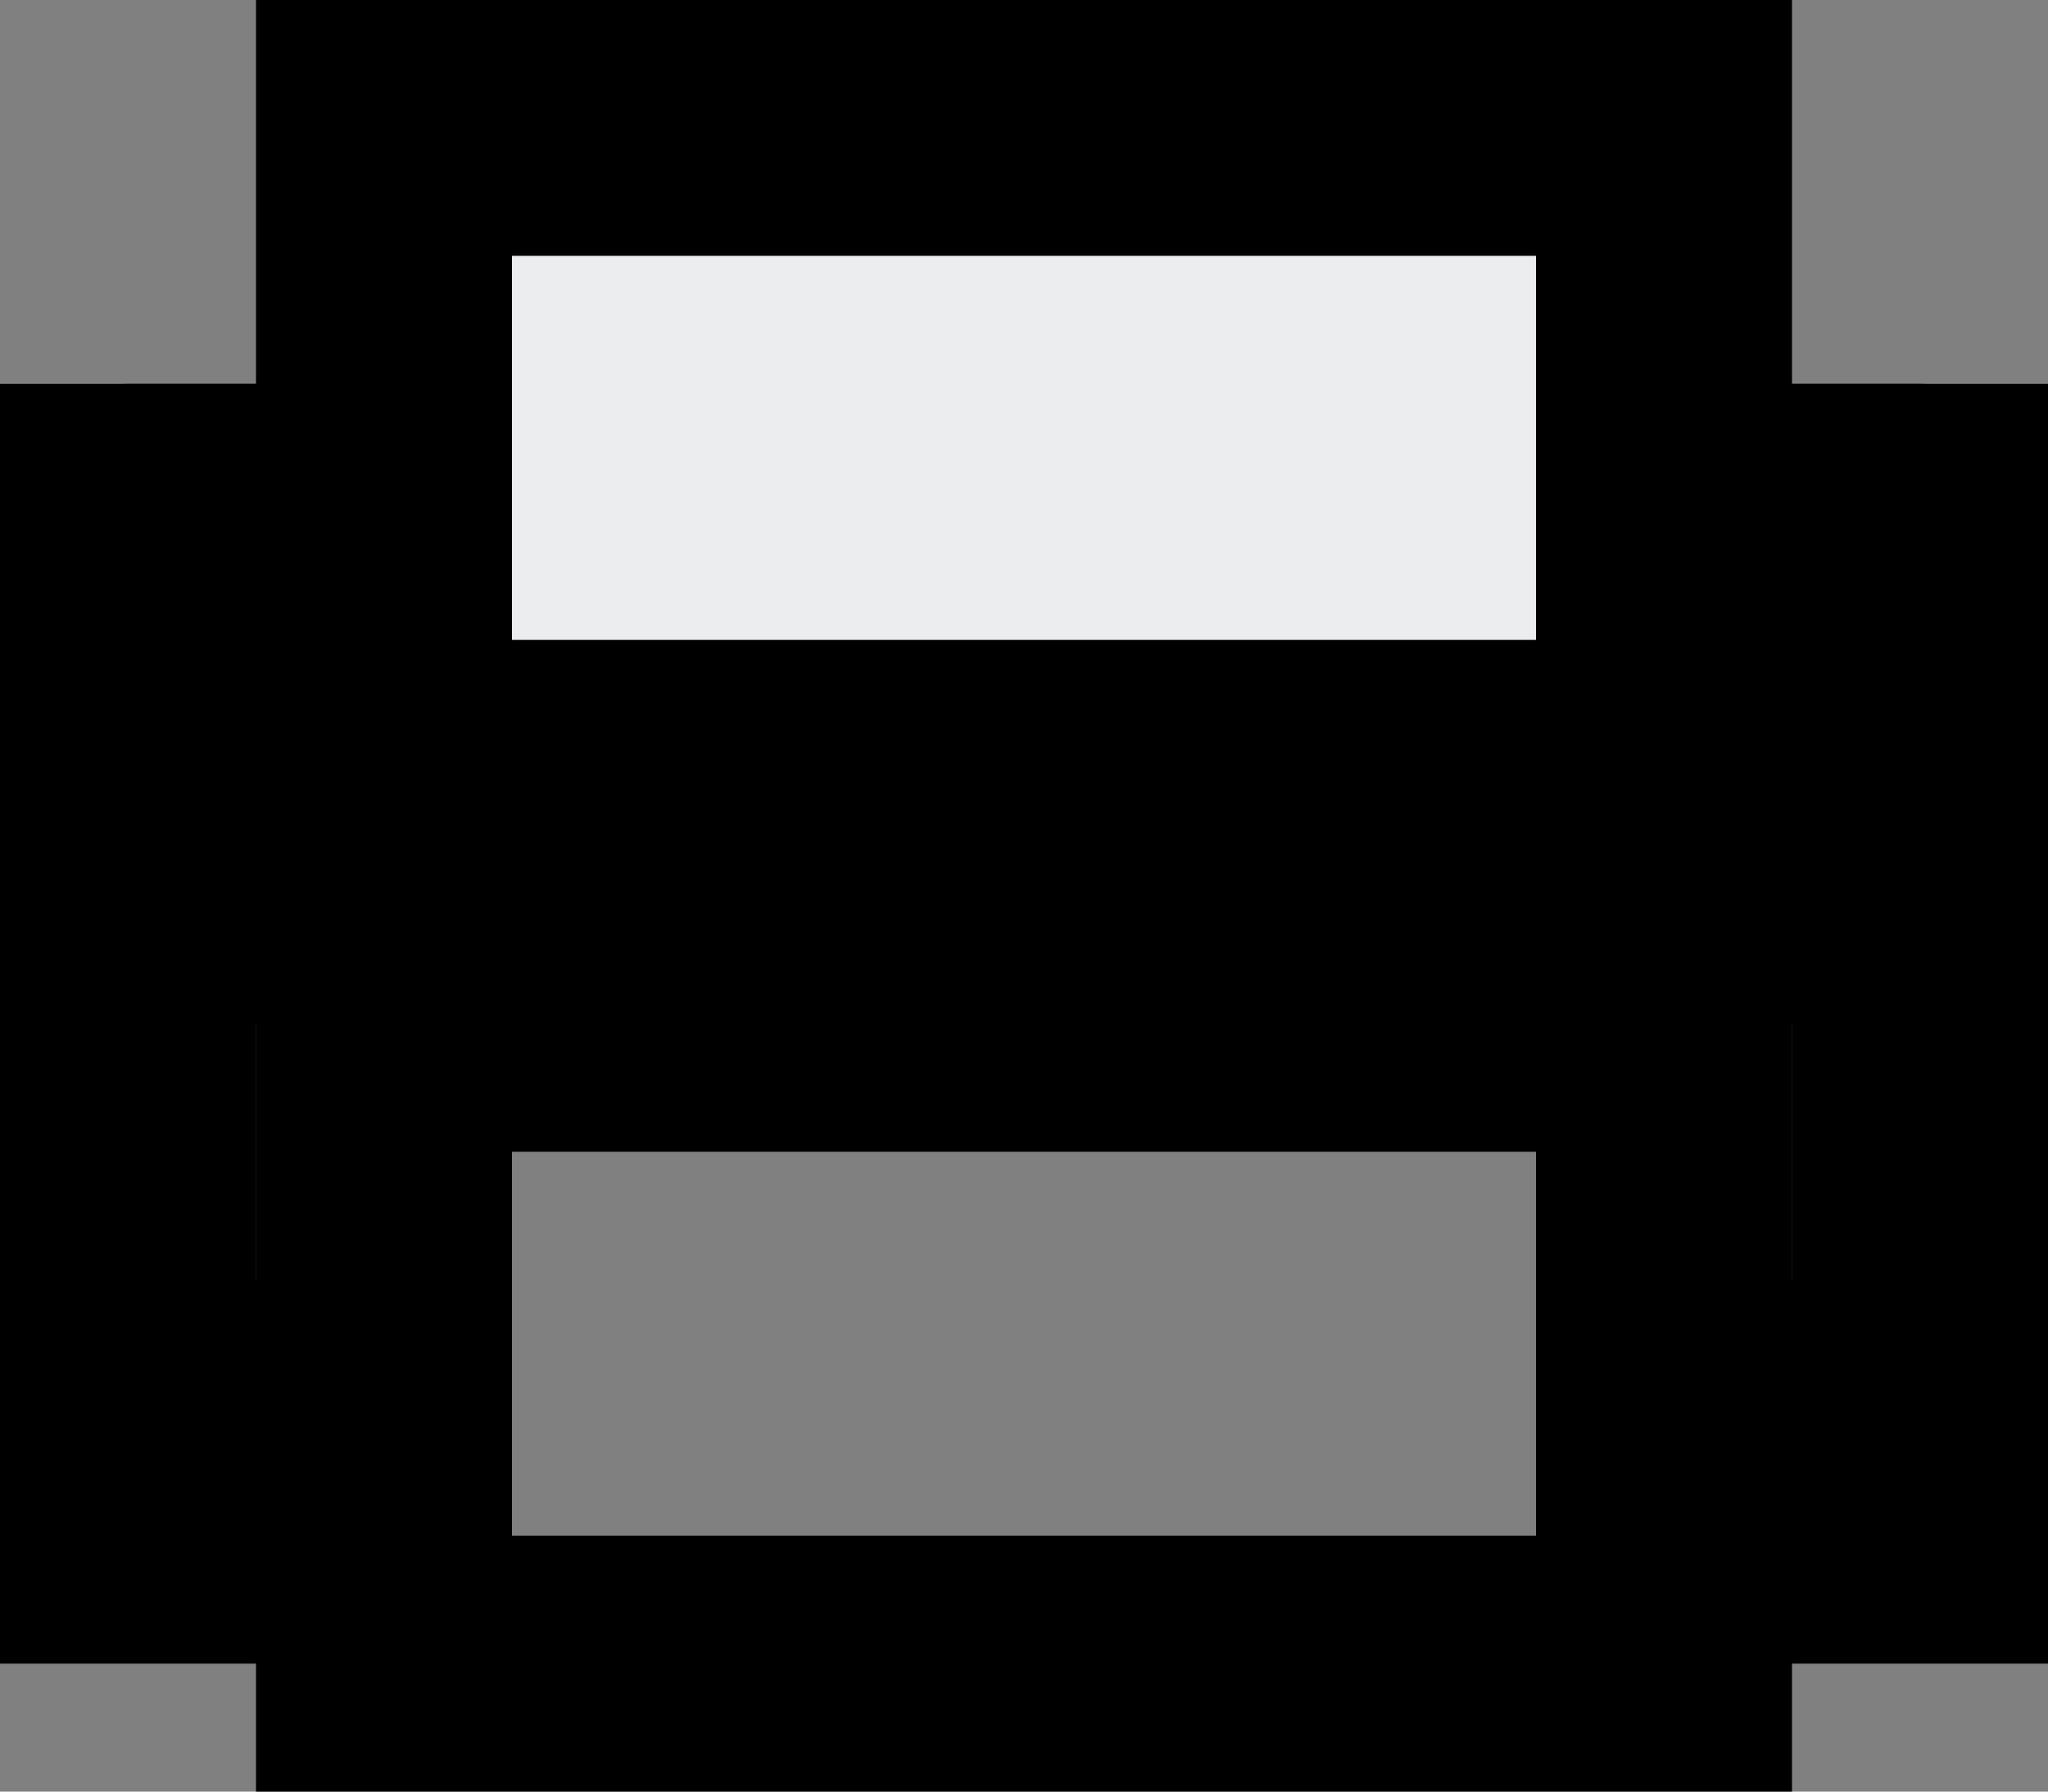 <?xml version="1.0" encoding="UTF-8"?>
<svg width="16px" height="14px" viewBox="0 0 16 14" version="1.1" xmlns="http://www.w3.org/2000/svg" xmlns:xlink="http://www.w3.org/1999/xlink">
    <rect x="0" y="0" width="16" height="14" fill="#808080" stroke="none"/>
    <!-- Generator: Sketch 46.2 (44496) - http://www.bohemiancoding.com/sketch -->
    <title>Icons/Print</title>
    <desc>Created with Sketch.</desc>
    <defs>
        <path d="M16,14 L17,14 C17.552,14 18,13.552 18,13 L18,6 C18,5.448 17.552,5 17,5 L17,5 L3,5 L3,5 C2.448,5 2,5.448 2,6 L2,6 L2,13 C2,13.552 2.448,14 3,14 L4,14 L4,10 L16,10 L16,14 Z" id="path-1"></path>
    </defs>
    <g id="Symbols" stroke="none" stroke-width="1" fill="none" fill-rule="evenodd">
        <g id="Elements-/-Buttons-/-Print" transform="translate(-17, -11)">
            <g id="Print">
                <g id="Icons-/-Print" transform="translate(15, 9)">
                    <path d="M5,9 L15,9 L15,3 L5,3 L5,9 Z" id="Rectangle-13" stroke="#000000" stroke-width="2"></path>
                    <g id="Combined-Shape">
                        <use fill="#000000" fill-rule="evenodd" xlink:href="#path-1"></use>
                        <path stroke="#000000" stroke-width="2" d="M17,14 L16,14 L16,13 L17,13 L17,6 L3,6 L3,13 L4,13 L4,14 L3,14 L3,9 L17,9 L17,14 Z"></path>
                    </g>
                    <path d="M5,10 L5,15 L15,15 L15,10 L5,10 Z" id="Rectangle-13" stroke="#000000" stroke-width="2"></path>
                    <rect id="Rectangle-22" fill="#EBEDEF" fill-rule="evenodd" x="6" y="4" width="8" height="3"></rect>
                </g>
            </g>
        </g>
    </g>
</svg>